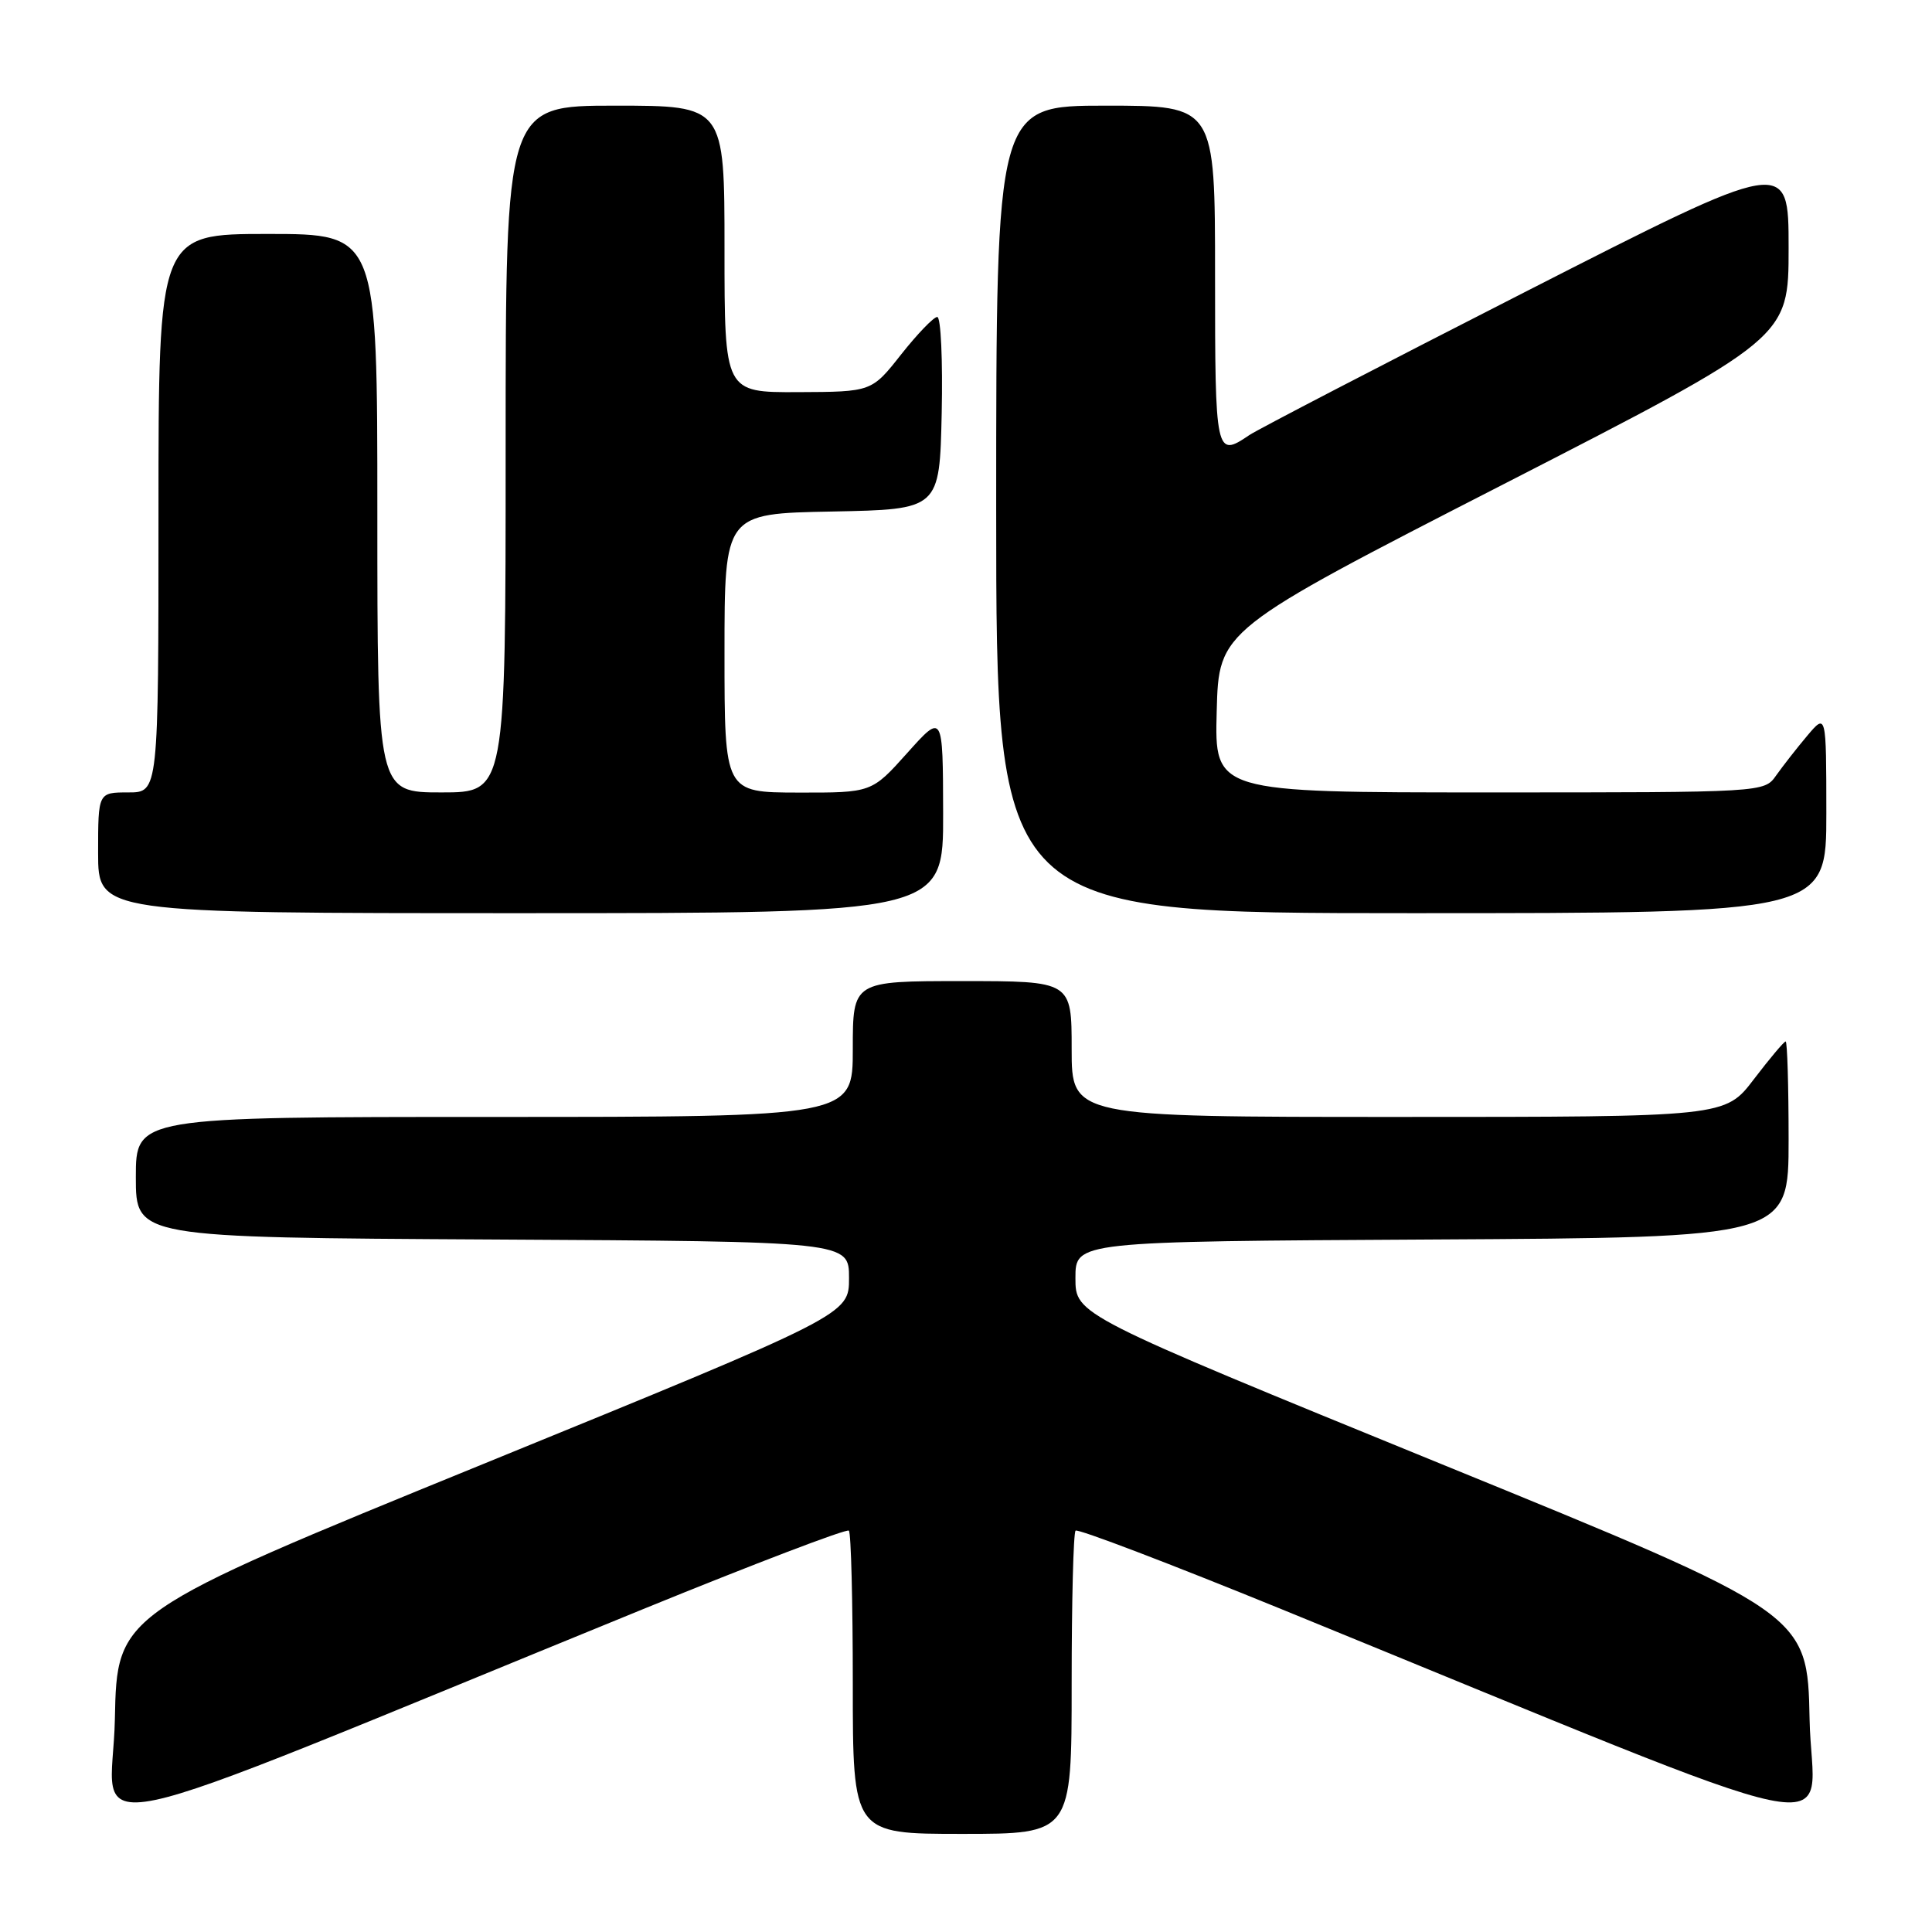 <?xml version="1.0" encoding="UTF-8" standalone="no"?>
<!DOCTYPE svg PUBLIC "-//W3C//DTD SVG 1.1//EN" "http://www.w3.org/Graphics/SVG/1.1/DTD/svg11.dtd" >
<svg xmlns="http://www.w3.org/2000/svg" xmlns:xlink="http://www.w3.org/1999/xlink" version="1.1" viewBox="0 0 256 256">
 <g >
 <path fill="currentColor"
d=" M 142.00 223.17 C 142.00 212.26 142.23 203.10 142.52 202.82 C 142.80 202.53 155.06 207.21 169.77 213.21 C 248.52 245.37 240.09 243.61 239.78 227.84 C 239.50 213.79 239.50 213.79 191.00 194.00 C 142.50 174.20 142.50 174.20 142.50 169.35 C 142.50 164.50 142.50 164.50 189.75 164.24 C 237.00 163.98 237.00 163.98 237.00 150.99 C 237.00 143.85 236.82 138.00 236.61 138.00 C 236.39 138.00 234.50 140.25 232.40 143.00 C 228.59 148.00 228.59 148.00 185.29 148.00 C 142.00 148.00 142.00 148.00 142.00 139.00 C 142.00 130.00 142.00 130.00 127.50 130.00 C 113.00 130.00 113.00 130.00 113.00 139.00 C 113.00 148.00 113.00 148.00 65.50 148.00 C 18.00 148.00 18.00 148.00 18.00 155.99 C 18.00 163.98 18.00 163.98 65.25 164.24 C 112.50 164.50 112.50 164.50 112.50 169.35 C 112.50 174.20 112.50 174.20 64.00 194.00 C 15.50 213.79 15.50 213.79 15.22 227.84 C 14.91 243.61 6.48 245.37 85.23 213.21 C 99.94 207.21 112.20 202.53 112.48 202.82 C 112.77 203.10 113.00 212.26 113.00 223.17 C 113.00 243.00 113.00 243.00 127.50 243.00 C 142.00 243.00 142.00 243.00 142.00 223.17 Z  M 124.97 107.75 C 124.94 94.50 124.94 94.50 120.22 99.77 C 115.50 105.04 115.50 105.04 105.75 105.02 C 96.00 105.00 96.00 105.00 96.00 86.53 C 96.00 68.05 96.00 68.05 110.25 67.78 C 124.50 67.50 124.50 67.50 124.78 54.75 C 124.93 47.74 124.67 42.00 124.19 42.00 C 123.72 42.00 121.57 44.23 119.41 46.96 C 115.50 51.92 115.50 51.92 105.75 51.96 C 96.00 52.00 96.00 52.00 96.00 33.00 C 96.00 14.00 96.00 14.00 81.50 14.00 C 67.00 14.00 67.00 14.00 67.00 59.50 C 67.00 105.00 67.00 105.00 58.50 105.00 C 50.00 105.00 50.00 105.00 50.00 68.00 C 50.00 31.00 50.00 31.00 35.50 31.00 C 21.00 31.00 21.00 31.00 21.00 68.00 C 21.00 105.00 21.00 105.00 17.00 105.00 C 13.00 105.00 13.00 105.00 13.00 113.00 C 13.00 121.00 13.00 121.00 69.00 121.00 C 125.00 121.00 125.00 121.00 124.97 107.75 Z  M 242.00 107.75 C 241.99 94.50 241.99 94.50 239.46 97.50 C 238.07 99.15 236.23 101.51 235.35 102.75 C 233.77 105.00 233.77 105.00 197.35 105.00 C 160.93 105.00 160.93 105.00 161.22 94.25 C 161.50 83.50 161.50 83.50 199.25 64.15 C 237.00 44.79 237.00 44.79 237.00 32.84 C 237.00 20.88 237.00 20.88 202.25 38.60 C 183.14 48.35 166.61 56.92 165.53 57.66 C 161.08 60.68 161.00 60.28 161.00 36.50 C 161.00 14.00 161.00 14.00 146.50 14.00 C 132.00 14.00 132.00 14.00 132.00 67.50 C 132.00 121.00 132.00 121.00 187.00 121.00 C 242.00 121.00 242.00 121.00 242.00 107.75 Z "/>
</g>
</svg>